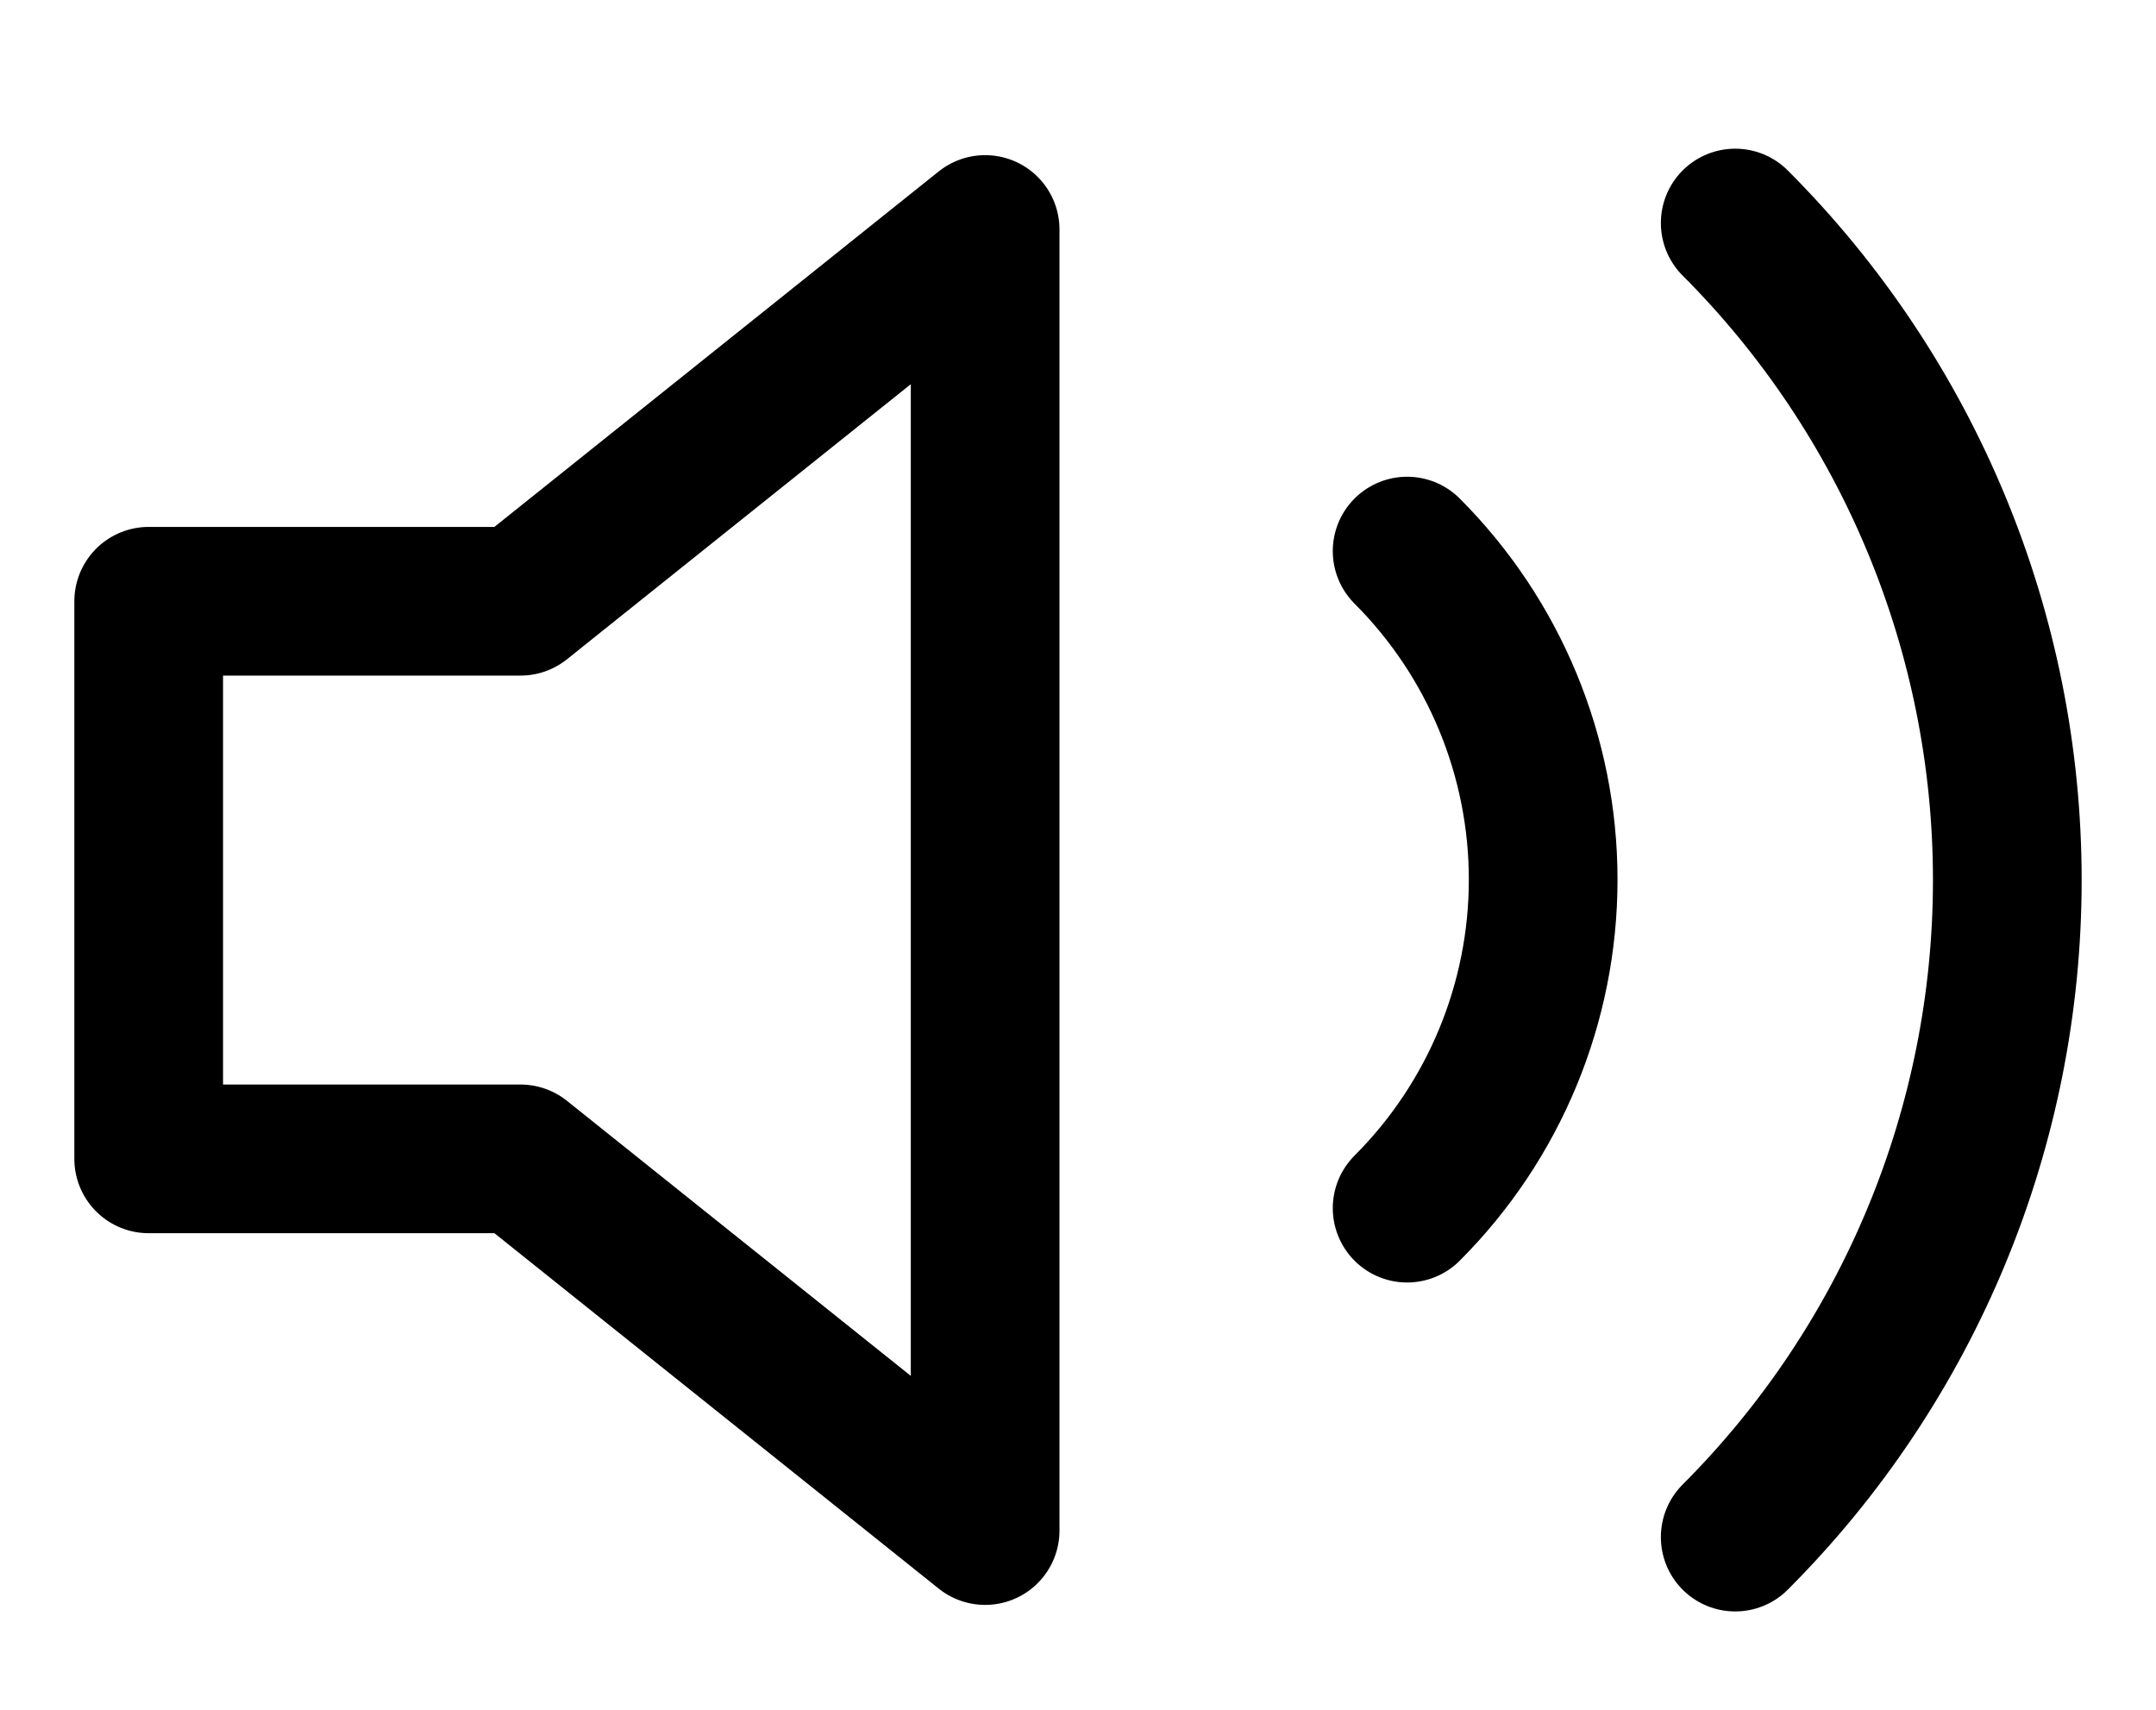 <svg width="29" height="23" viewBox="0 0 29 23" fill="none" xmlns="http://www.w3.org/2000/svg">
<path d="M13.251 3.087L7.001 8.088H2V15.589H7.001L13.251 20.589V3.087Z" stroke="black" stroke-width="2" stroke-linecap="round" stroke-linejoin="round"/>
<path d="M23.34 3C25.683 5.345 27 8.524 27 11.839C27 15.154 25.683 18.333 23.34 20.677M18.927 7.413C20.099 8.586 20.757 10.175 20.757 11.833C20.757 13.49 20.099 15.08 18.927 16.252" stroke="black" stroke-width="2" stroke-linecap="round" stroke-linejoin="round"/>
</svg>
